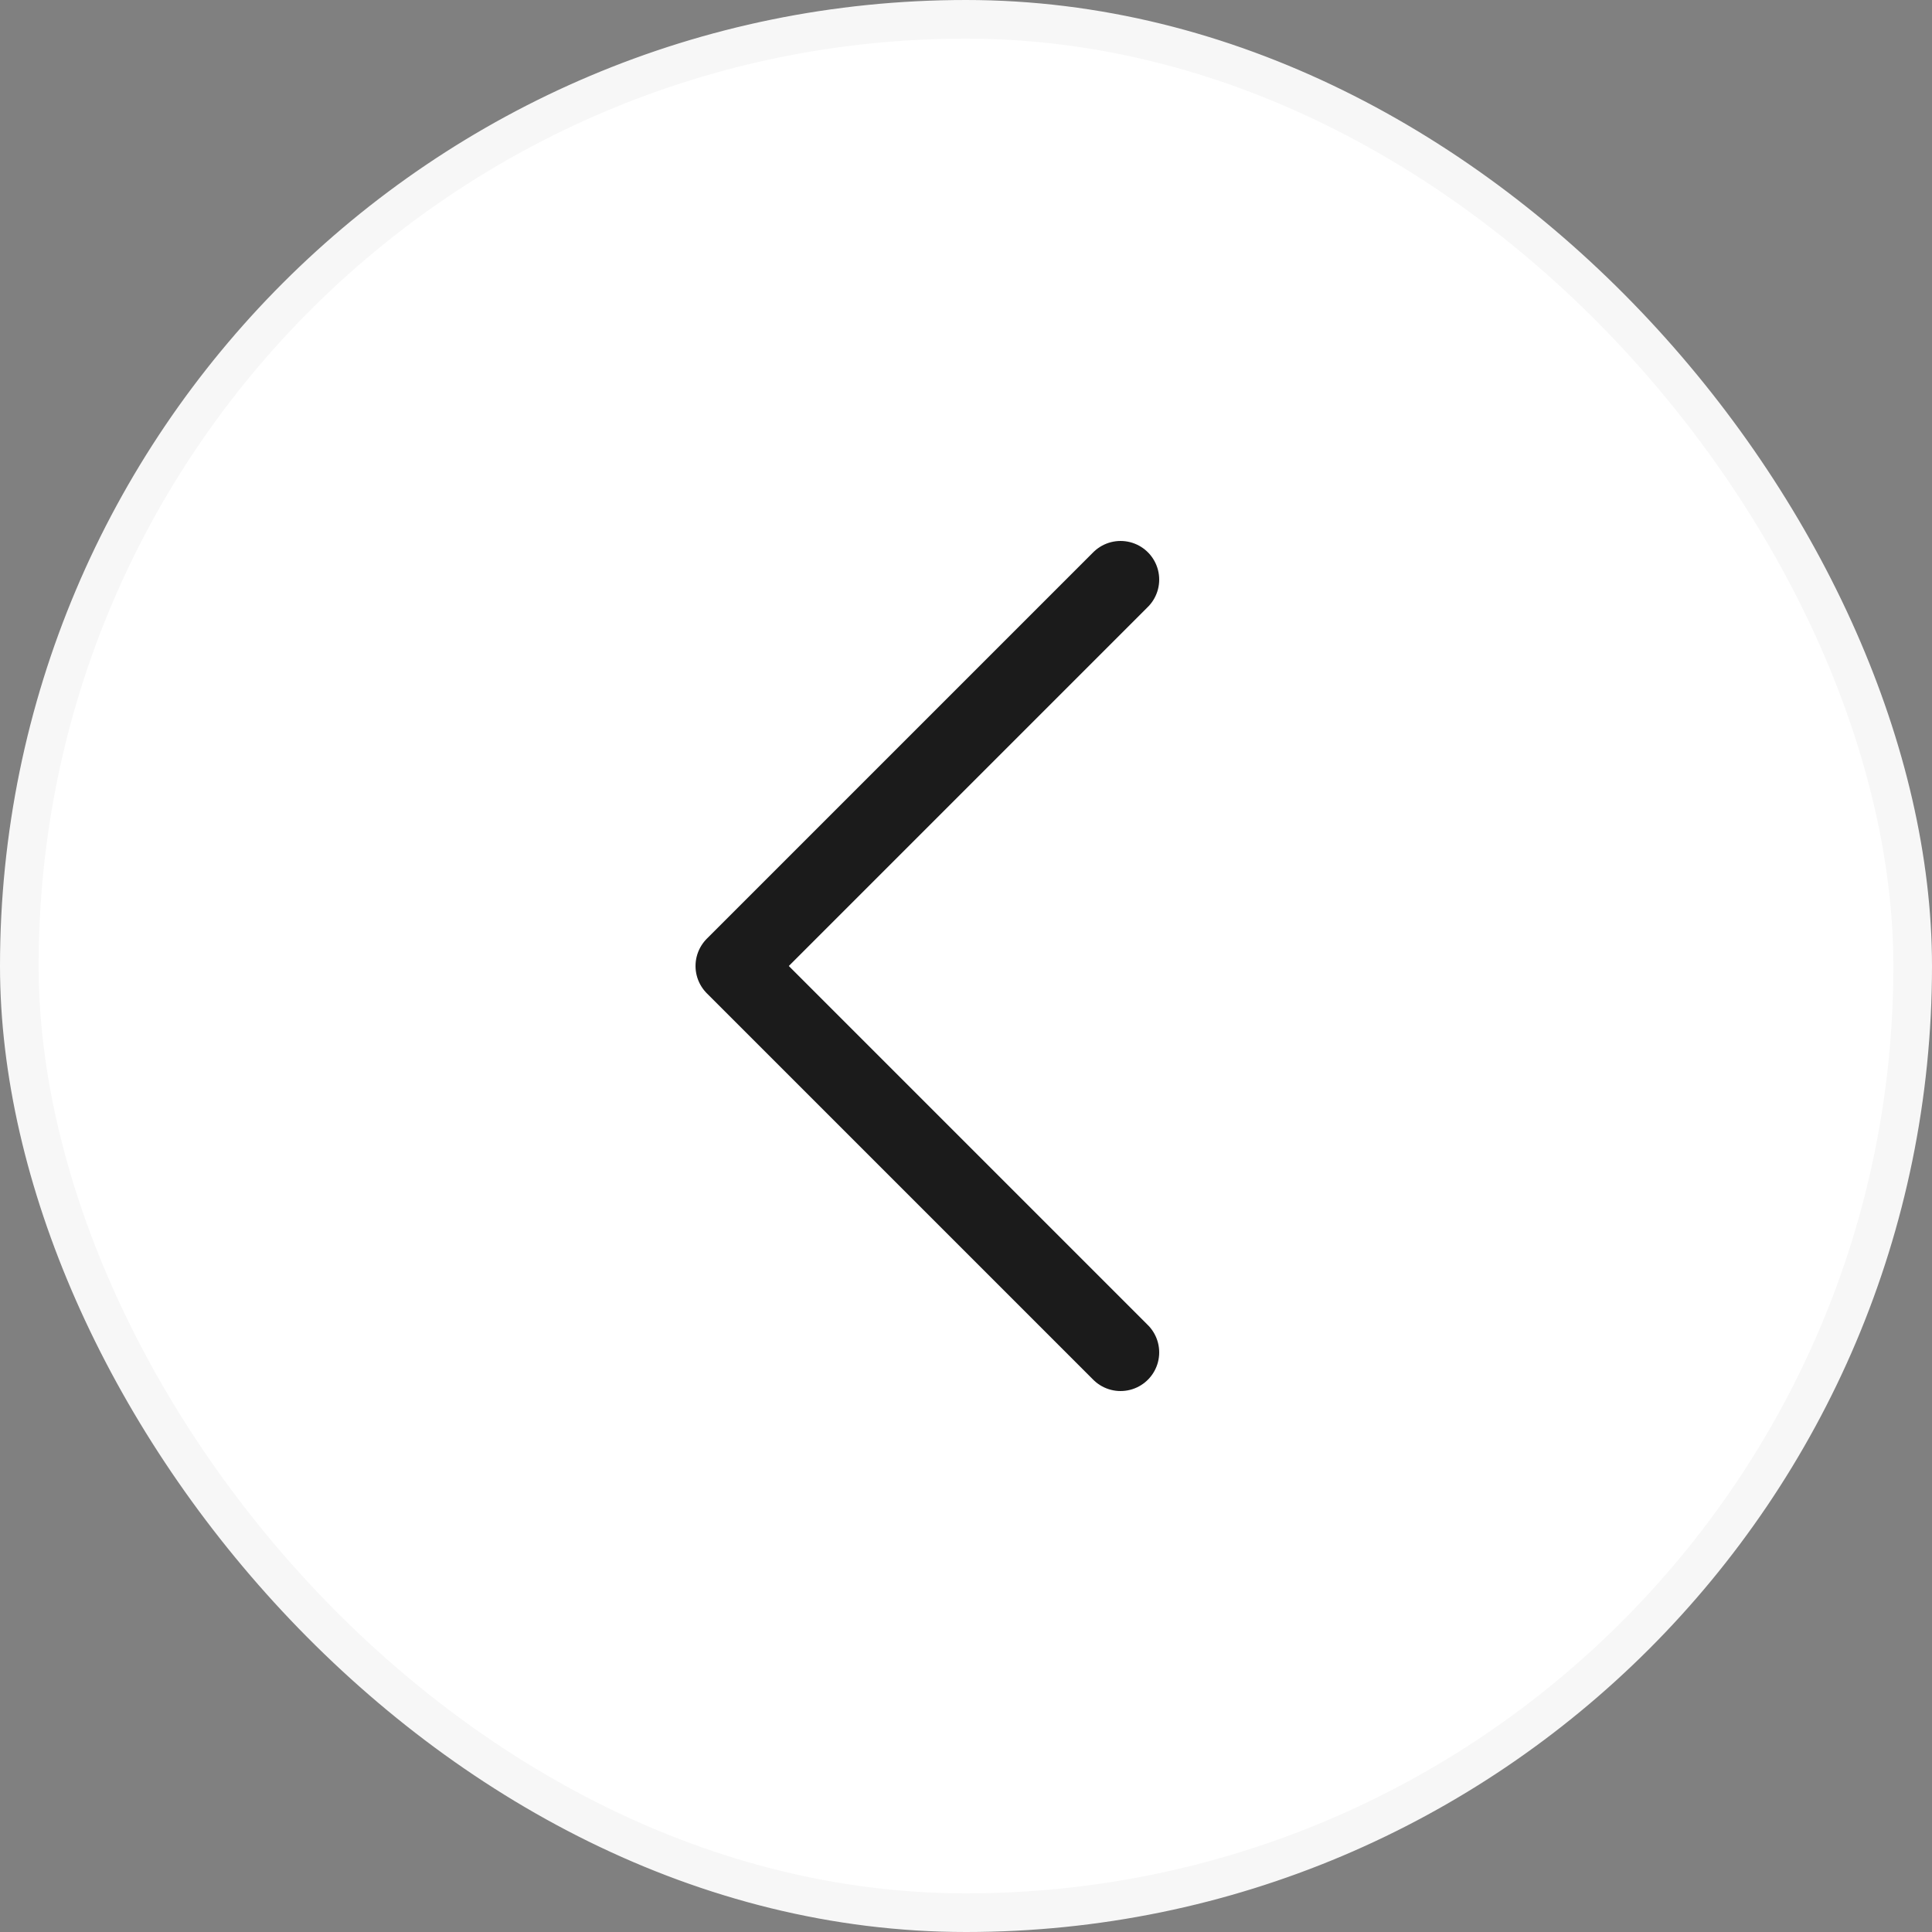 <svg width="50" height="50" viewBox="0 0 50 50" fill="none" xmlns="http://www.w3.org/2000/svg">
<rect x="0" y="0" width="50" height="50" fill="#808080" stroke="none"/>
<rect x="0.5" y="0.5" width="49" height="49" rx="24.5" fill="white" stroke="#F7F7F7"/>
<path d="M29 15L19 25L29 35" stroke="#1B1B1B" stroke-width="2" stroke-linecap="round" stroke-linejoin="round"/>
</svg>
